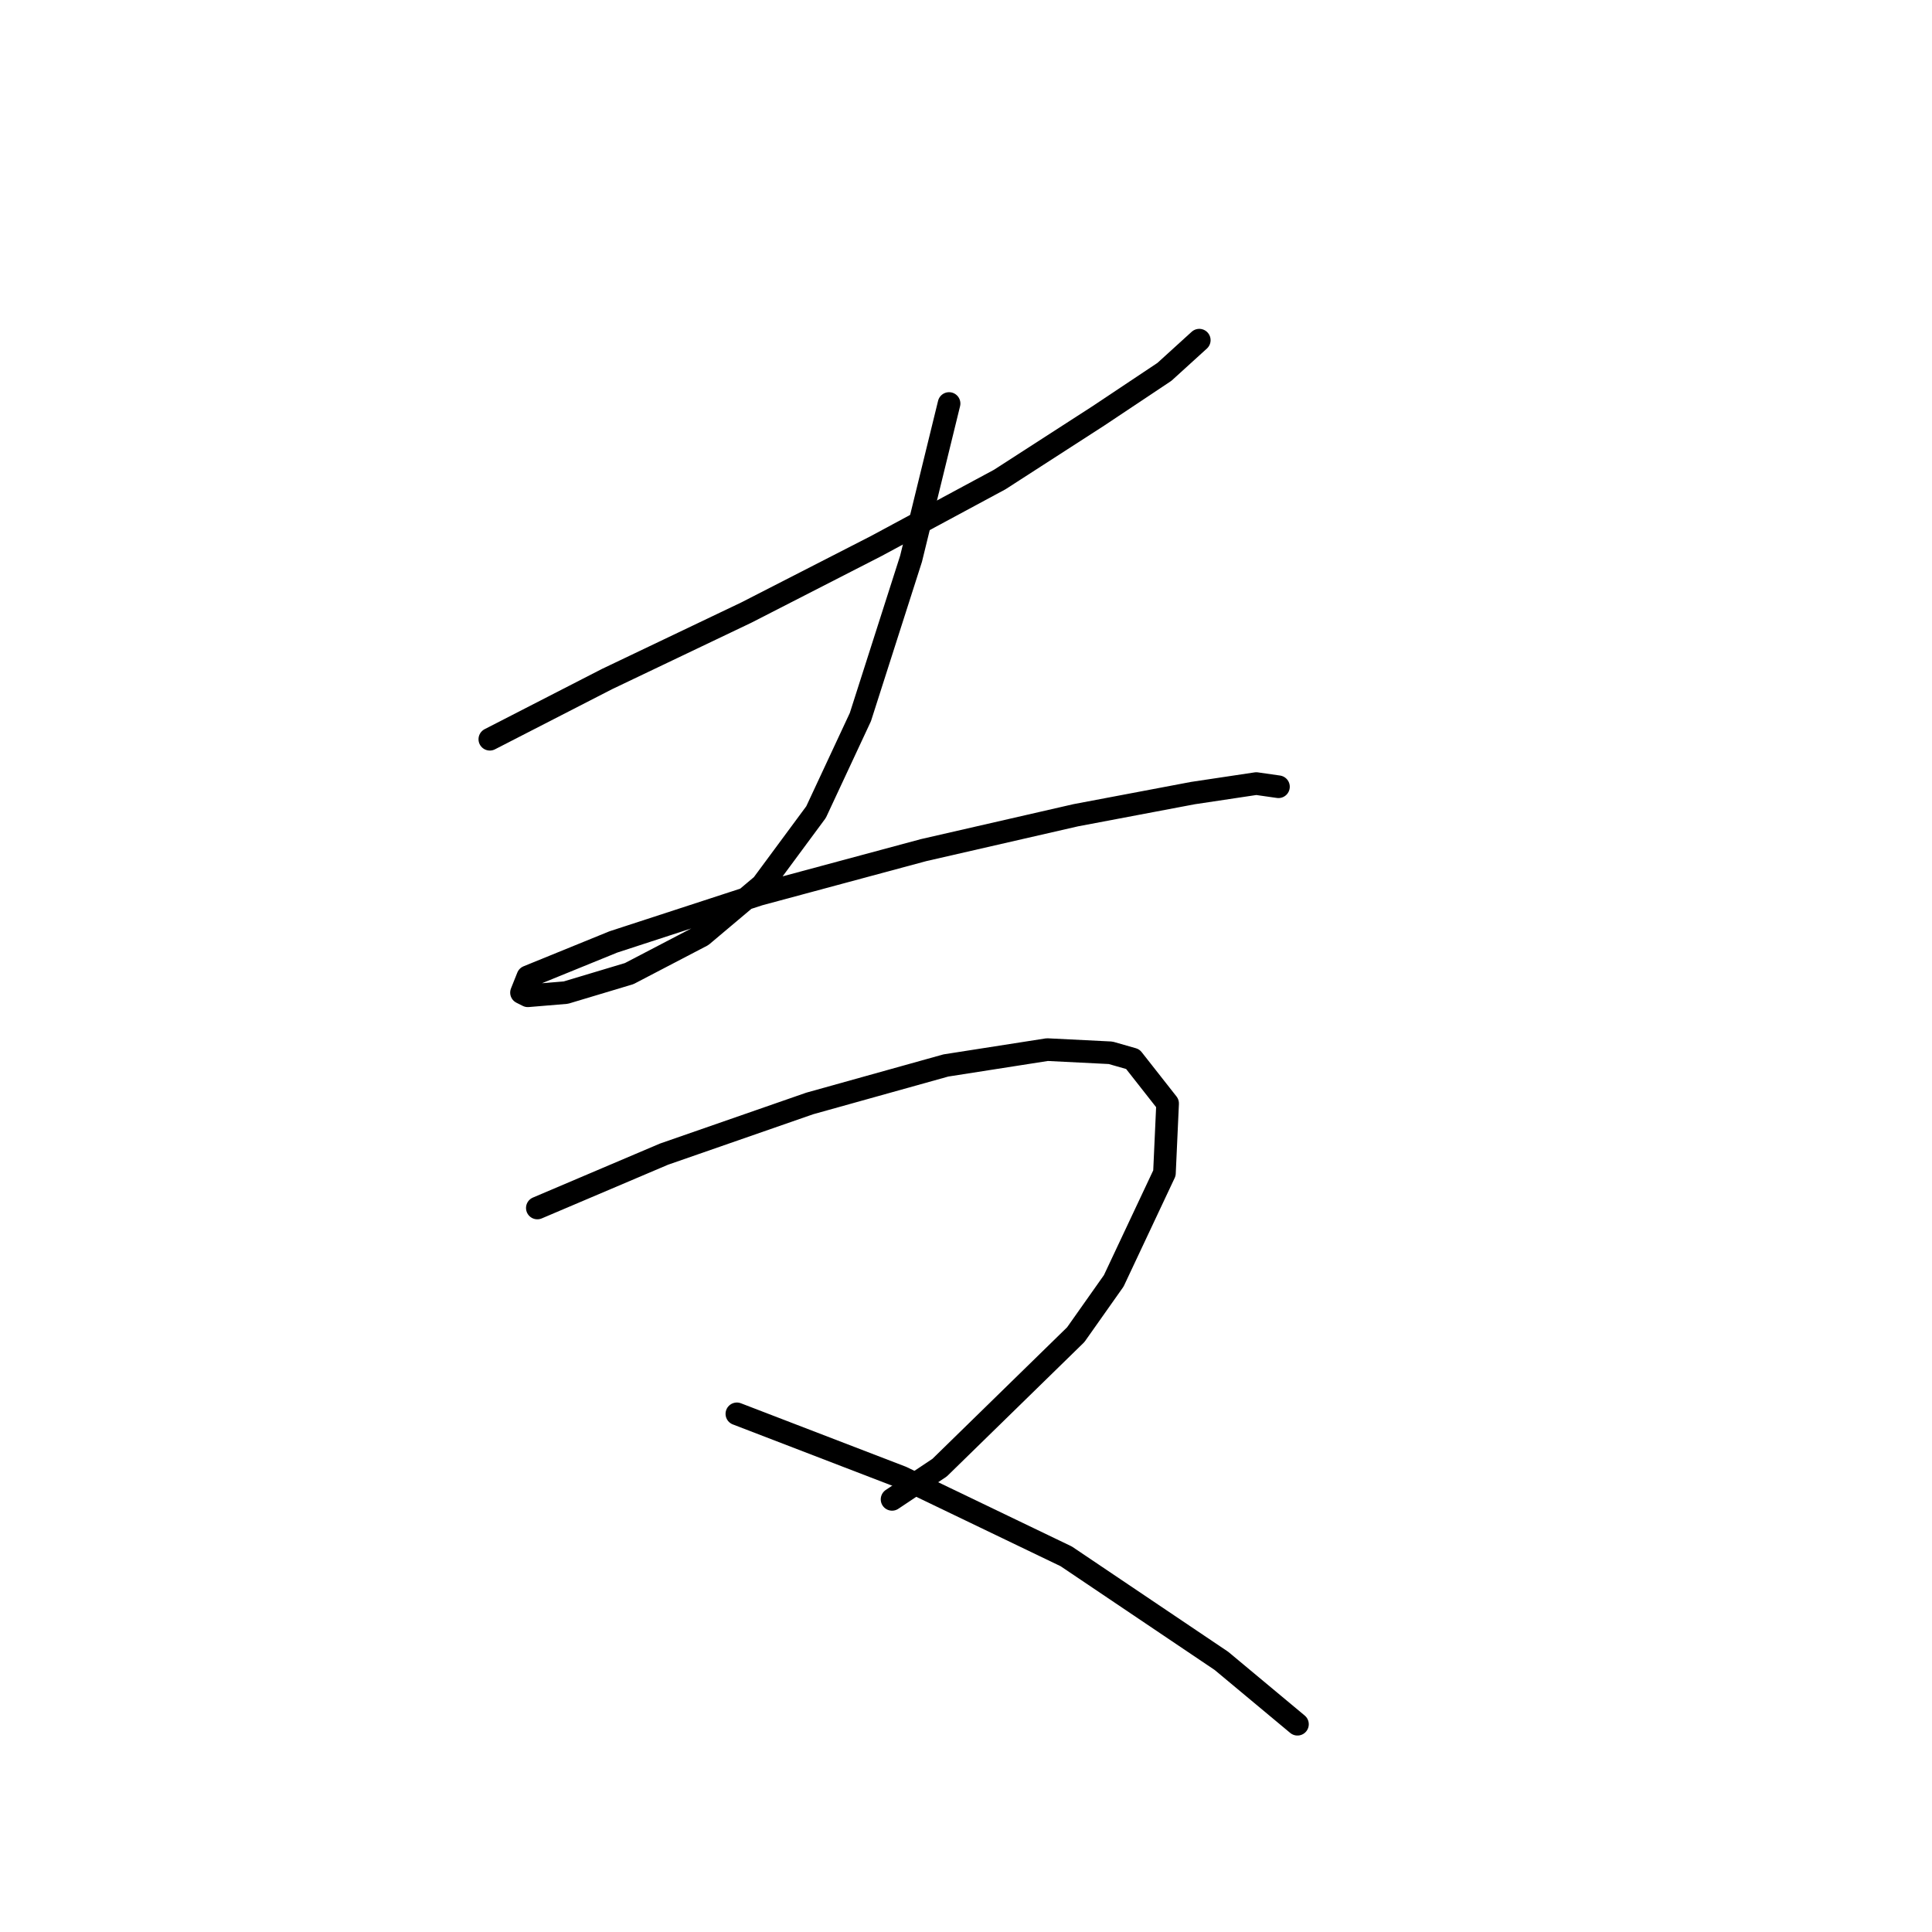 <?xml version="1.0" standalone="no"?>
    <svg width="256" height="256" xmlns="http://www.w3.org/2000/svg" version="1.1">
    <polyline stroke="black" stroke-width="3" stroke-linecap="round" fill="transparent" stroke-linejoin="round" points="64.905 97.953 80.433 89.979 98.898 81.166 116.104 72.353 132.471 63.54 145.481 55.147 154.294 49.272 158.91 45.075 158.91 45.075 " />
        <polyline stroke="black" stroke-width="3" stroke-linecap="round" fill="transparent" stroke-linejoin="round" points="125.757 53.468 120.721 74.032 114.006 95.015 108.131 107.605 100.996 117.258 93.023 123.972 83.37 129.008 74.977 131.526 69.941 131.946 69.102 131.526 69.941 129.428 81.272 124.812 100.577 118.517 122.399 112.641 142.543 108.025 158.071 105.087 166.464 103.828 169.402 104.248 169.402 104.248 " />
        <polyline stroke="black" stroke-width="3" stroke-linecap="round" fill="transparent" stroke-linejoin="round" points="71.2 160.064 87.987 152.929 107.291 146.215 125.337 141.179 138.766 139.08 147.16 139.5 150.097 140.339 154.714 146.215 154.294 155.447 147.579 169.716 142.543 176.85 124.498 194.476 118.203 198.673 118.203 198.673 " />
        <polyline stroke="black" stroke-width="3" stroke-linecap="round" fill="transparent" stroke-linejoin="round" points="97.639 187.342 119.462 195.735 141.284 206.227 161.848 220.076 171.92 228.469 171.92 228.469 " />
        </svg>